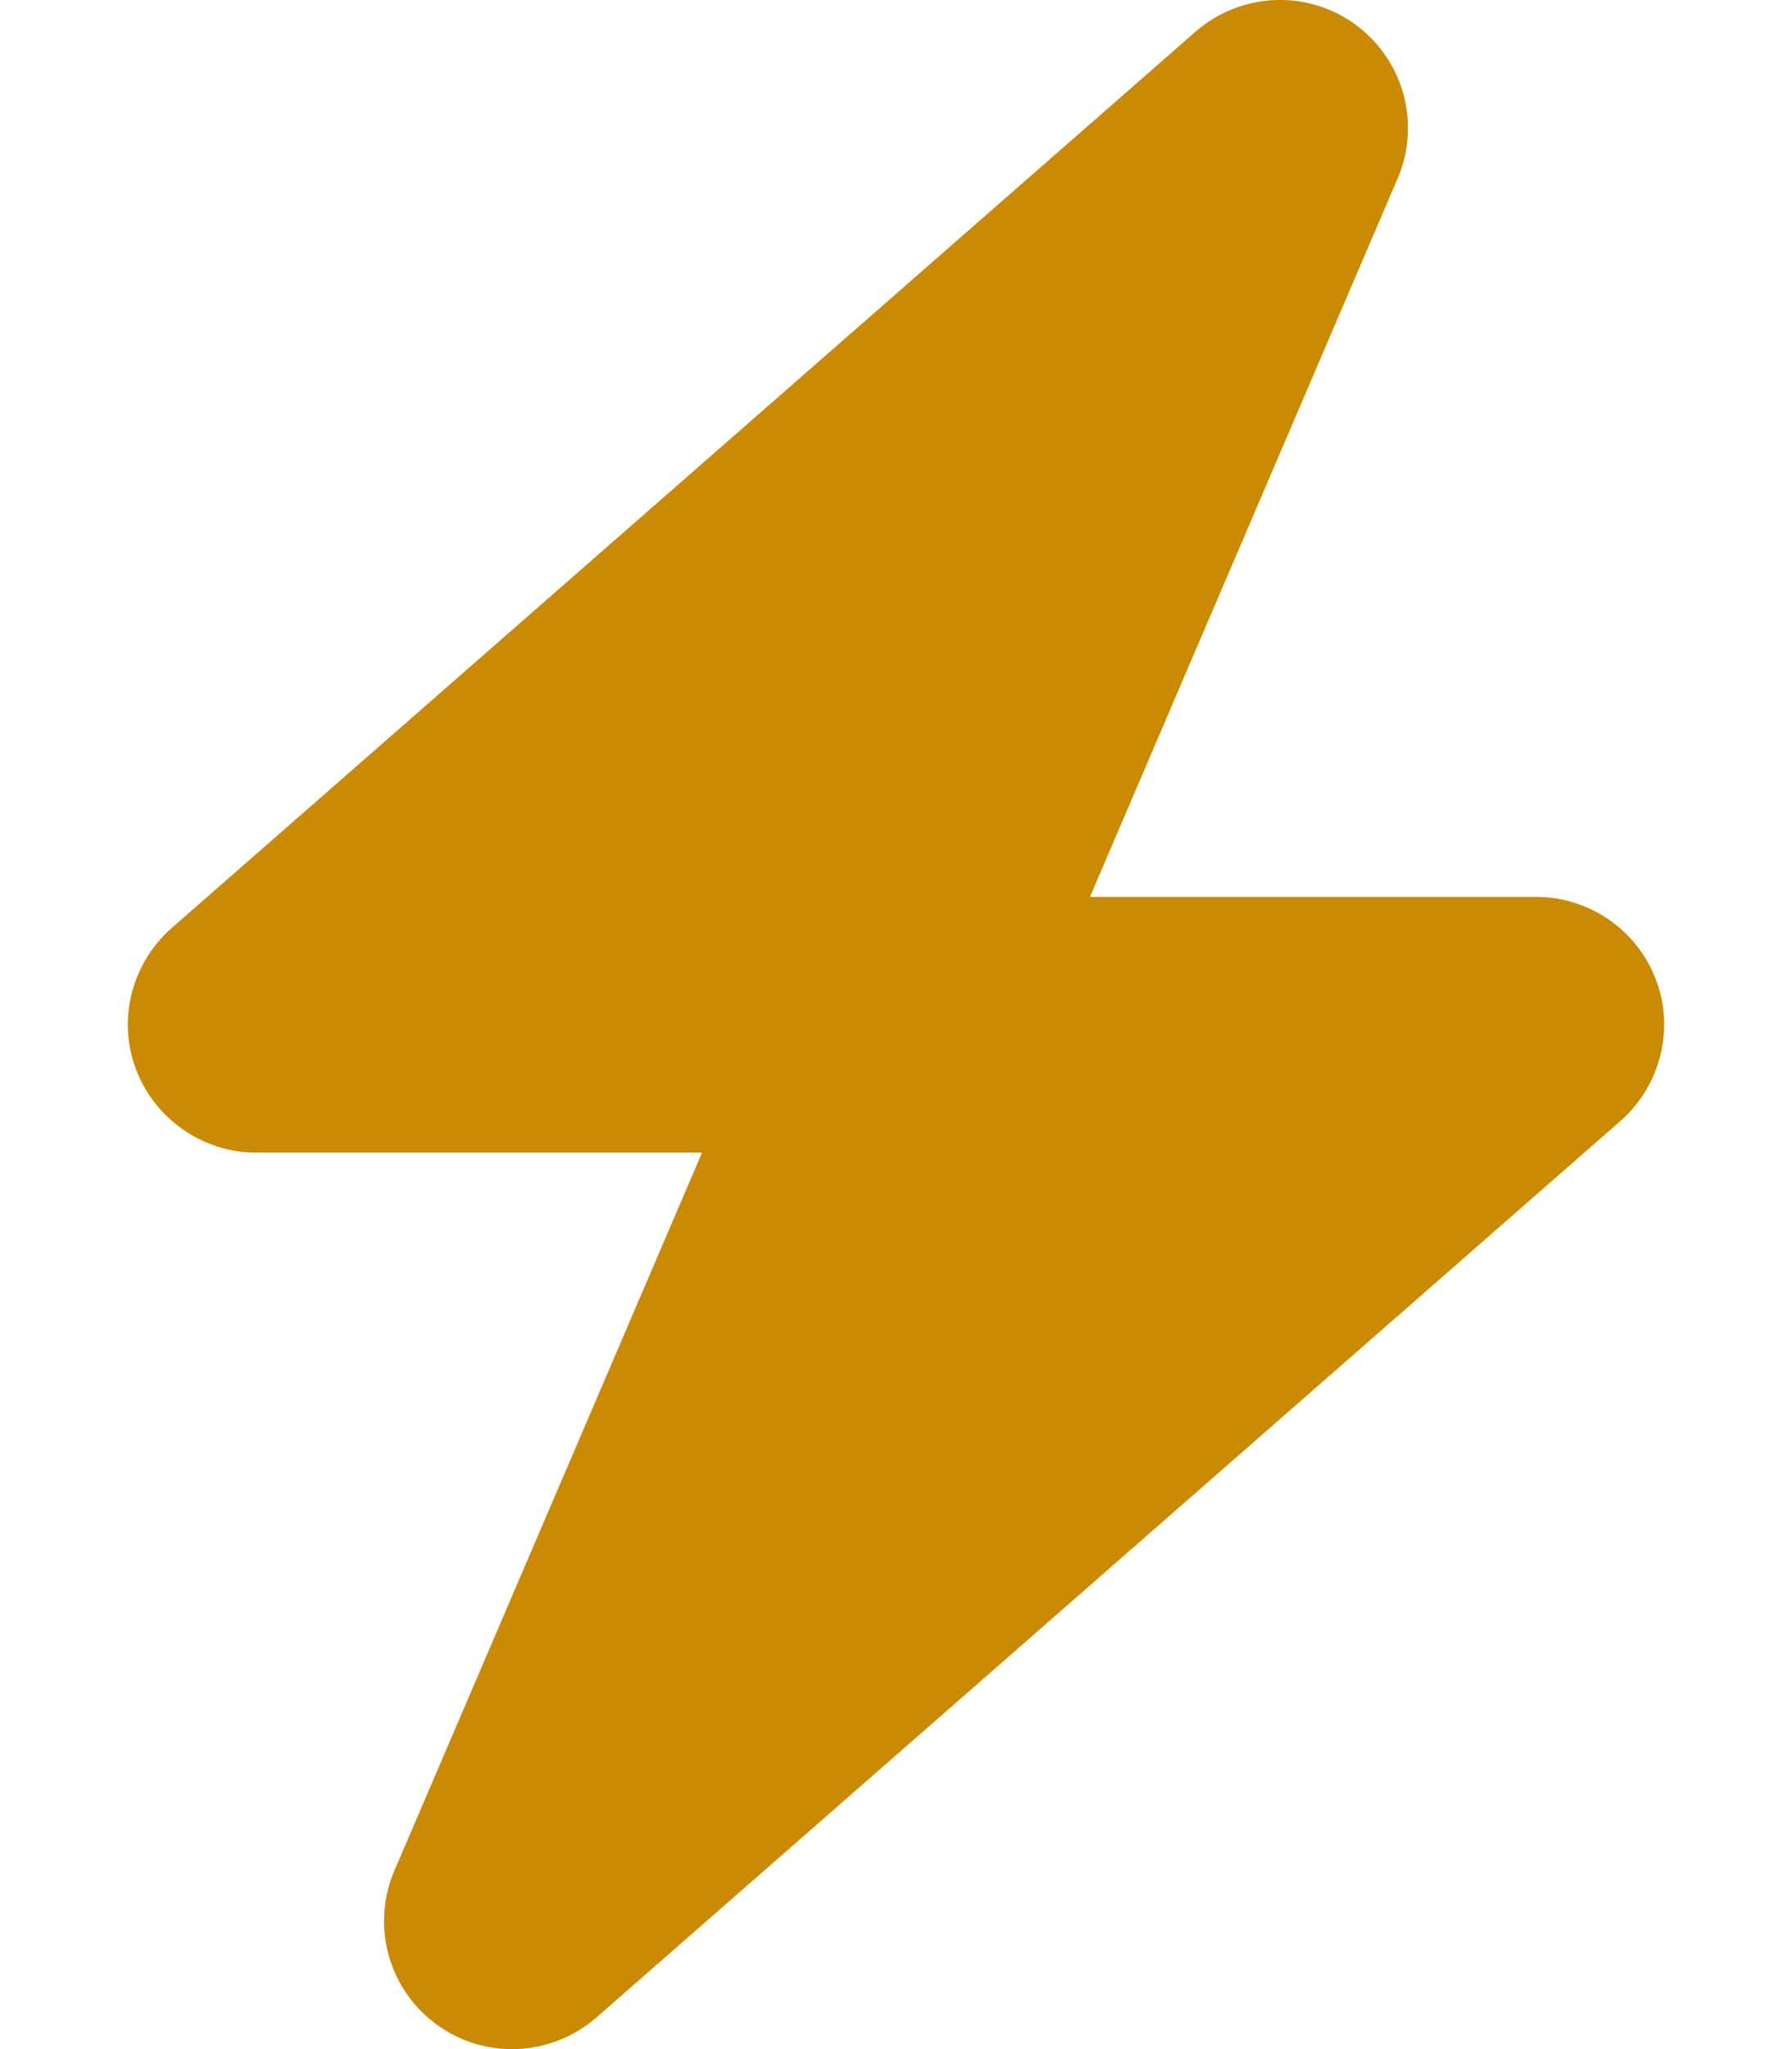 <svg preserveAspectRatio="none" width="100%" height="100%" overflow="visible" style="display: block;" viewBox="0 0 21 24" fill="none" xmlns="http://www.w3.org/2000/svg">
<g id="Frame">
<g clip-path="url(#clip0_944_143)">
<path id="Vector" d="M16.378 2.091C16.655 1.448 16.448 0.698 15.881 0.286C15.314 -0.127 14.541 -0.089 14.011 0.37L2.011 10.87C1.542 11.283 1.373 11.944 1.594 12.525C1.814 13.106 2.377 13.5 3 13.5H8.227L4.622 21.909C4.345 22.552 4.552 23.302 5.119 23.714C5.686 24.127 6.459 24.089 6.989 23.63L18.989 13.13C19.458 12.717 19.627 12.056 19.406 11.475C19.186 10.894 18.628 10.505 18 10.505H12.773L16.378 2.091Z" fill="#CA8A04"/>
</g>
</g>
<defs>
<clipPath id="clip0_944_143">
<path d="M0 0H21V24H0V0Z" fill="white"/>
</clipPath>
</defs>
</svg>

